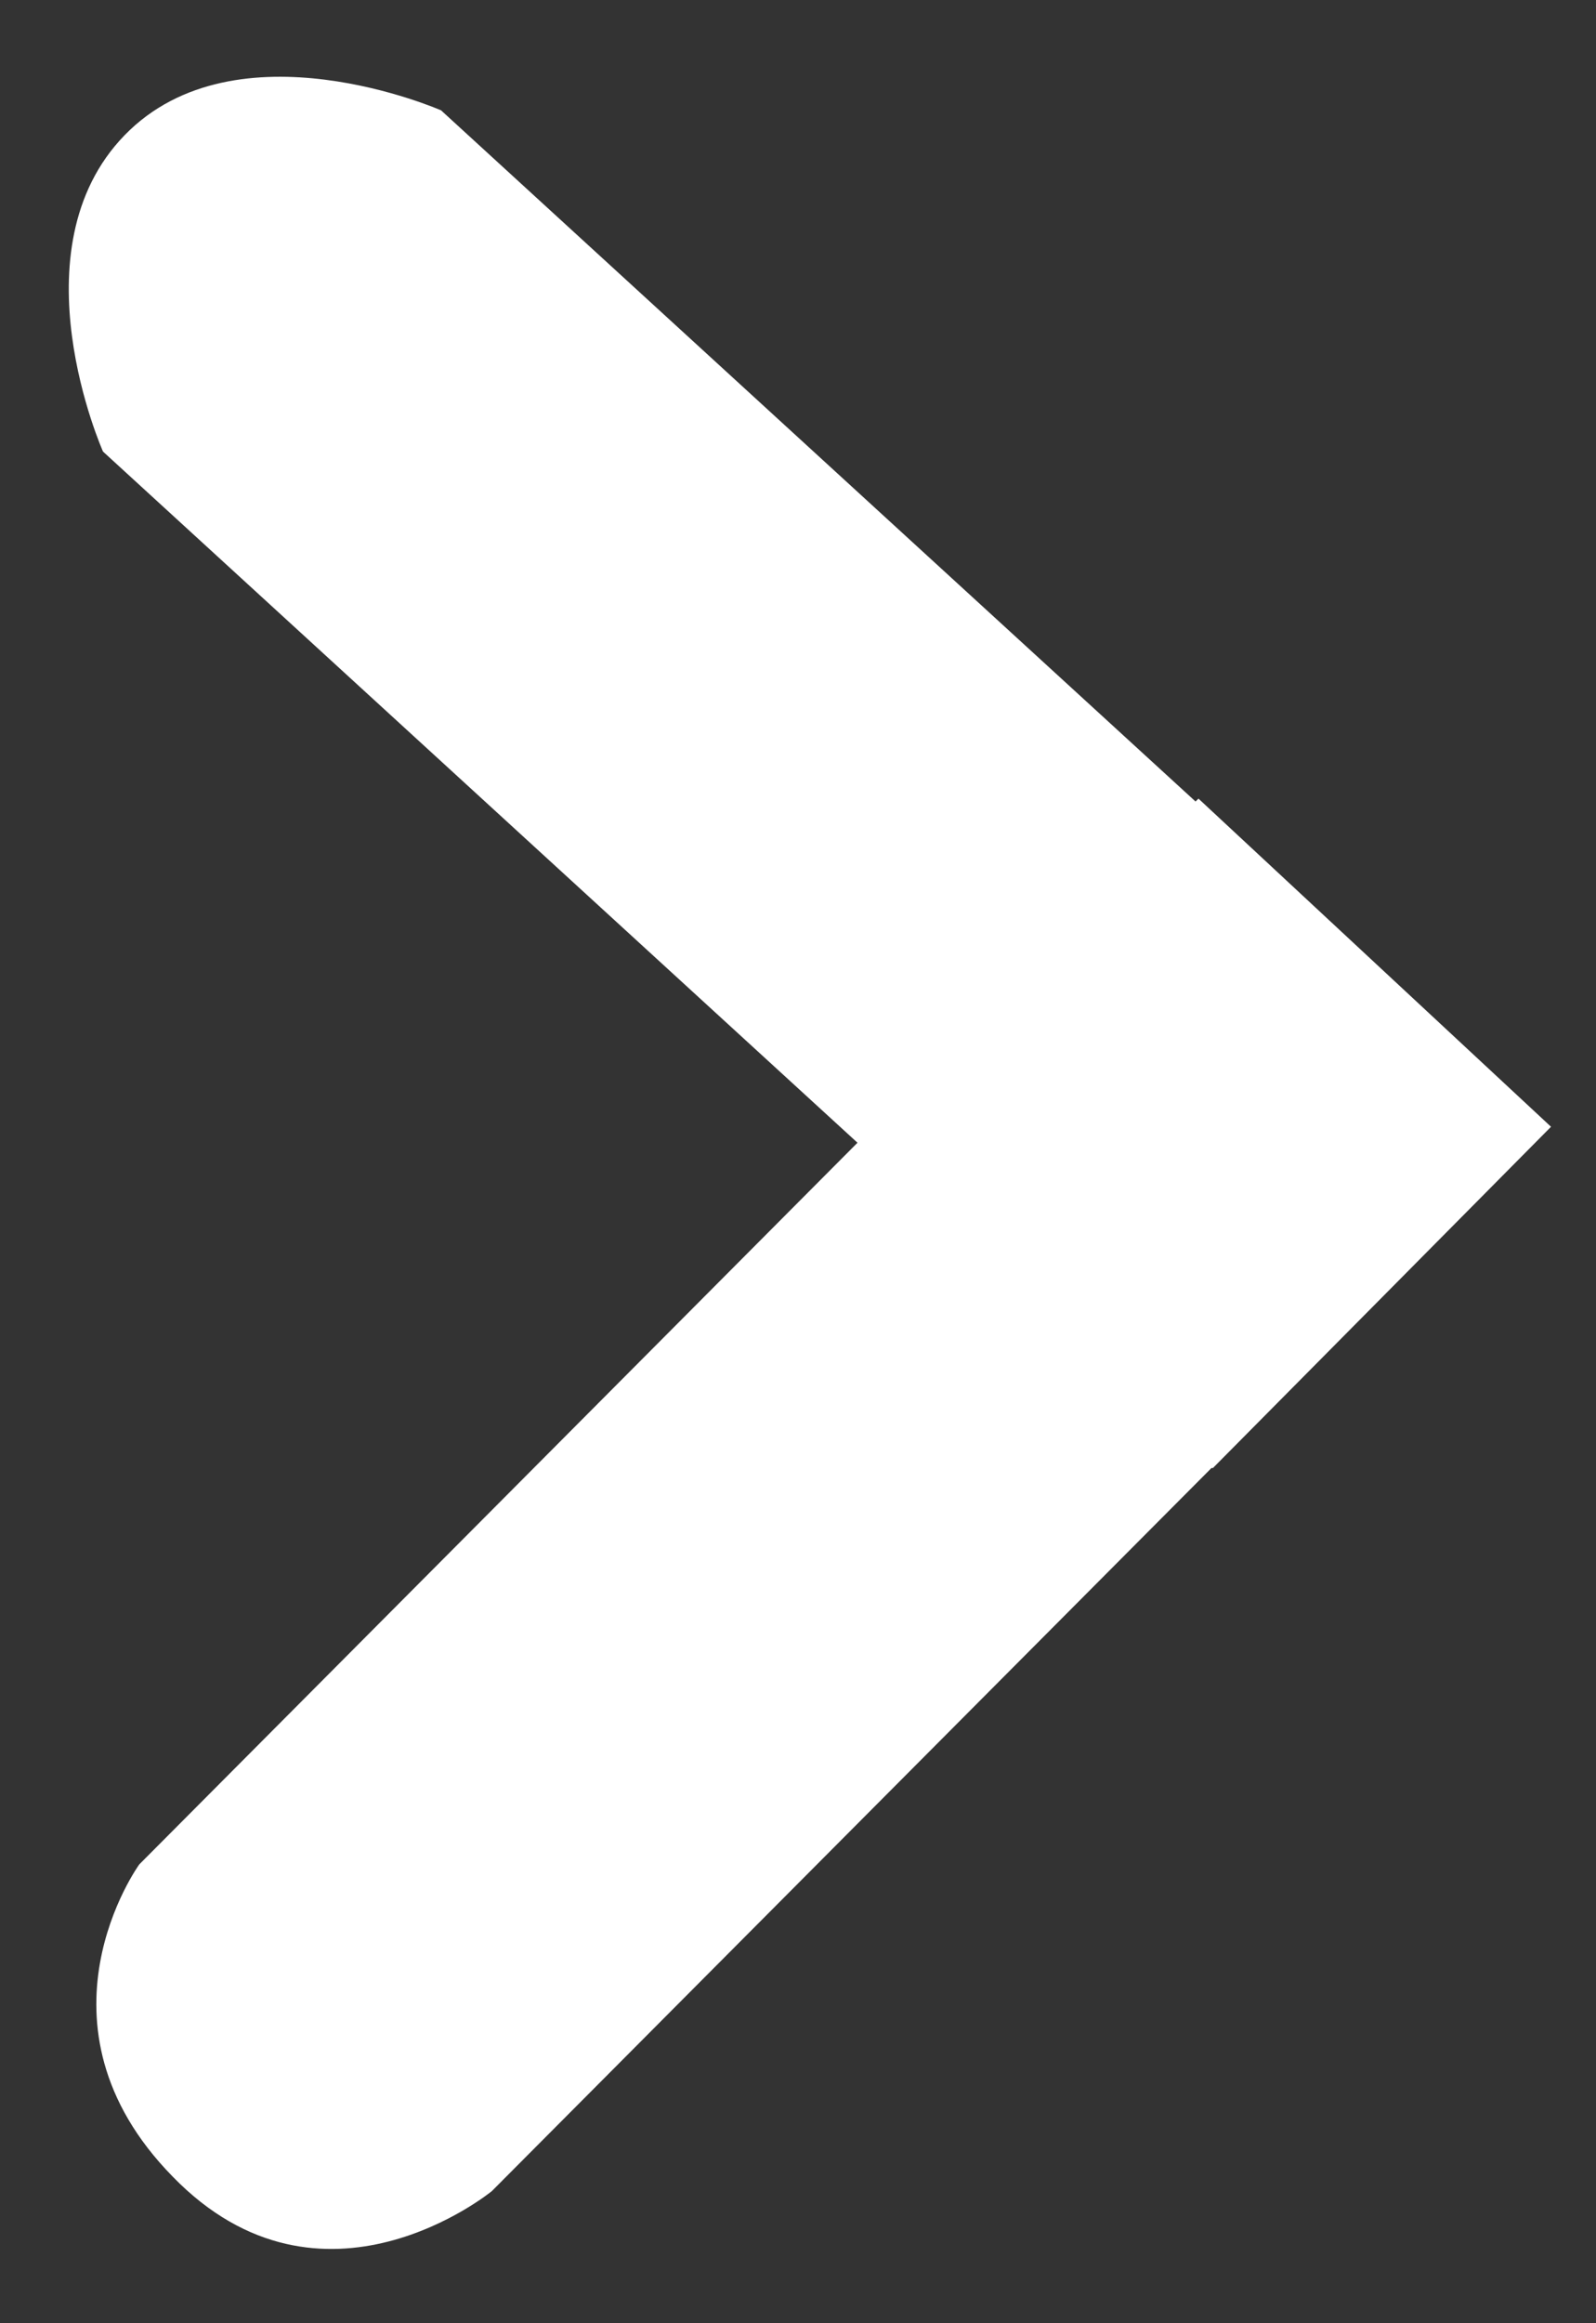 <svg xmlns="http://www.w3.org/2000/svg" viewBox="0 0 11 16" width="11" height="16">
	<rect x="0" y="0" width="11" height="16" fill="#333333" stroke="none"/>
	<style>
		tspan { white-space:pre }
		.shp0 { fill: #ffffff } 
	</style>
	<g id="bnner+header">
		<g id="ctrl">
			<path id="Shape 1 copy" class="shp0" d="M10.69 7.76L8.36 10.11L8.35 10.11L3.39 15.09C3.39 15.09 2.22 16.05 1.19 14.99C0.16 13.94 0.96 12.84 0.96 12.84L5.91 7.87L0.71 3.11C0.71 3.11 0.09 1.72 0.86 0.93C1.63 0.14 3.04 0.76 3.04 0.76L8.24 5.52L8.26 5.5L10.69 7.76Z" />
		</g>
	</g>
</svg>